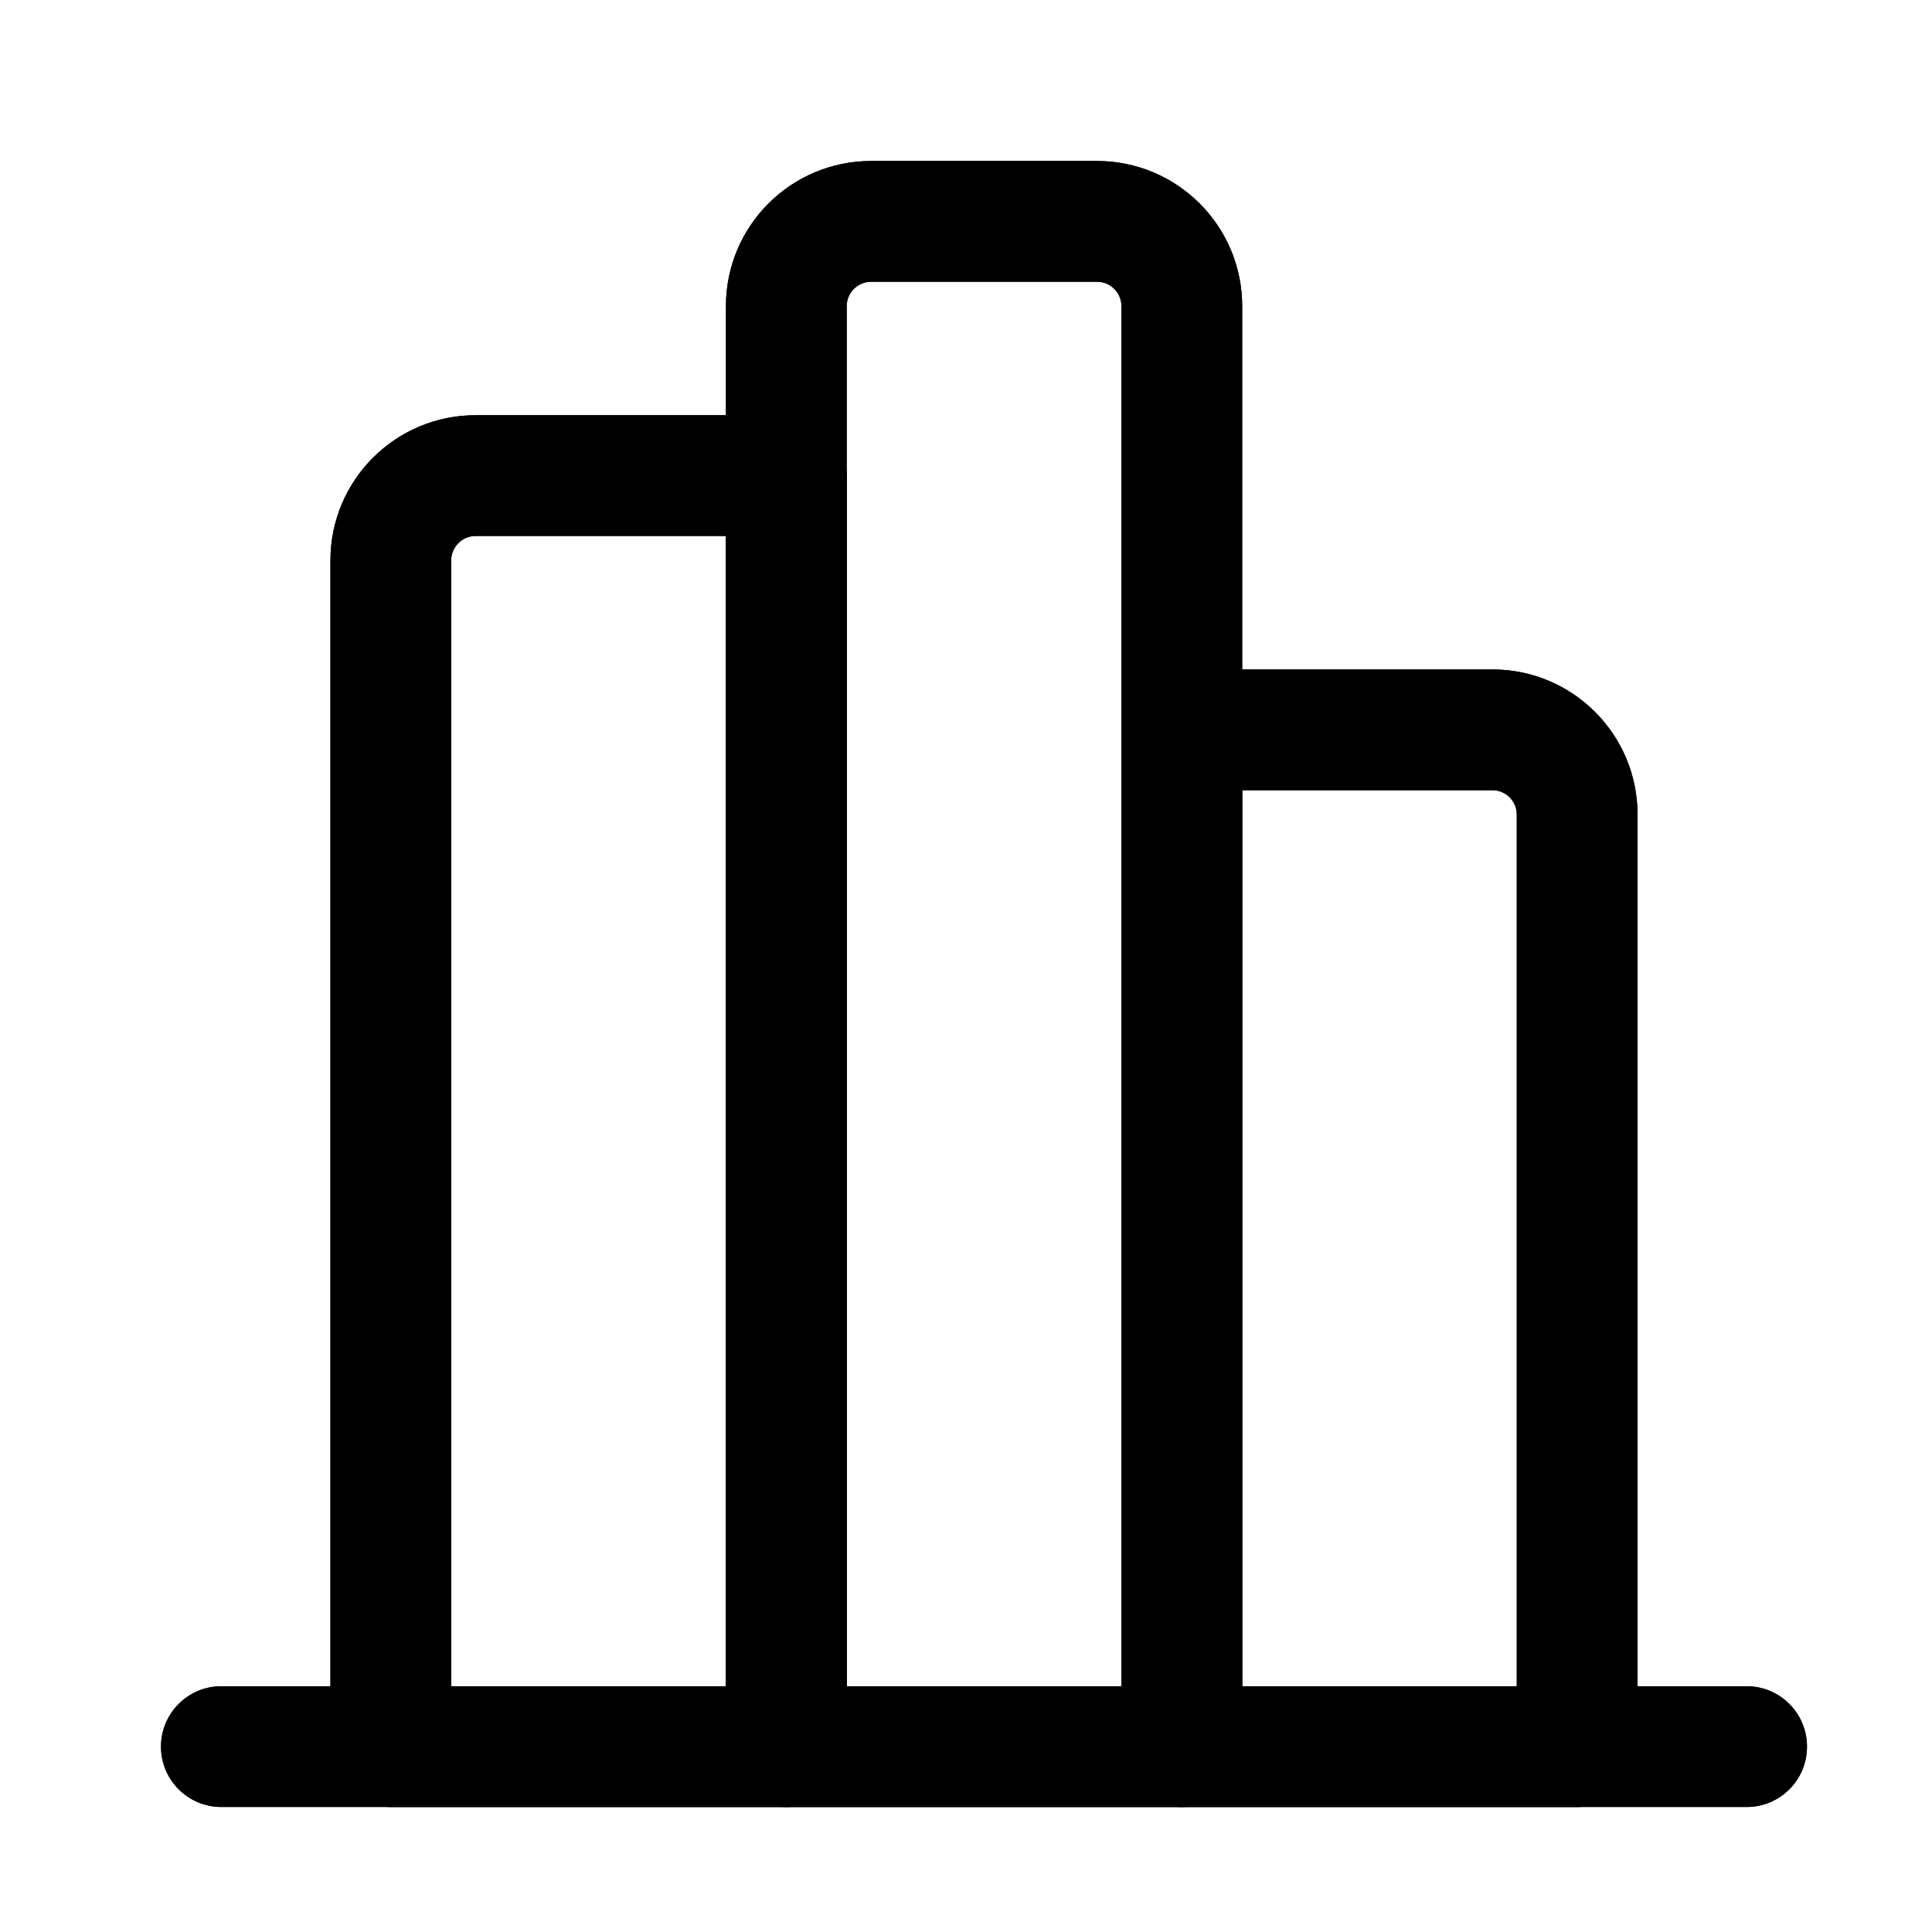 <svg width="24" height="24" viewBox="0 0 24 24" fill="none" xmlns="http://www.w3.org/2000/svg">
<path d="M2 21.697C2 22.112 2.336 22.447 2.75 22.447H21.697C22.112 22.447 22.447 22.112 22.447 21.697C22.447 21.283 22.112 20.947 21.697 20.947H2.75C2.336 20.947 2 21.283 2 21.697Z" fill="black"/>
<path d="M14.68 22.447H19.592C20.006 22.447 20.342 22.112 20.342 21.697V10.118C20.342 9.123 19.535 8.316 18.54 8.316H14.68C14.265 8.316 13.93 8.652 13.93 9.066V21.697C13.93 22.112 14.265 22.447 14.68 22.447ZM15.43 20.947V9.816H18.54C18.706 9.816 18.842 9.952 18.842 10.118V20.947H15.43Z" fill="black"/>
<path d="M9.768 22.447H14.681C15.095 22.447 15.431 22.112 15.431 21.697V3.803C15.431 2.807 14.623 2 13.628 2H10.821C9.825 2 9.018 2.807 9.018 3.803V21.697C9.018 22.112 9.354 22.447 9.768 22.447ZM10.518 20.947V3.803C10.518 3.636 10.654 3.5 10.821 3.5H13.628C13.795 3.5 13.931 3.636 13.931 3.803V20.947H10.518Z" fill="black"/>
<path d="M4.855 22.447H9.768C10.182 22.447 10.518 22.112 10.518 21.697V5.908C10.518 5.494 10.182 5.158 9.768 5.158H5.908C4.913 5.158 4.105 5.965 4.105 6.961V21.697C4.105 22.112 4.441 22.447 4.855 22.447ZM5.605 20.947V6.961C5.605 6.794 5.741 6.658 5.908 6.658H9.018V20.947H5.605Z" fill="black"/>
<path d="M2 21.697C2 22.112 2.336 22.447 2.75 22.447H21.697C22.112 22.447 22.447 22.112 22.447 21.697C22.447 21.283 22.112 20.947 21.697 20.947H2.75C2.336 20.947 2 21.283 2 21.697Z" fill="black"/>
<path d="M14.68 22.447H19.592C20.006 22.447 20.342 22.112 20.342 21.697V10.118C20.342 9.123 19.535 8.316 18.54 8.316H14.68C14.265 8.316 13.93 8.652 13.93 9.066V21.697C13.93 22.112 14.265 22.447 14.68 22.447ZM15.43 20.947V9.816H18.54C18.706 9.816 18.842 9.952 18.842 10.118V20.947H15.43Z" fill="black"/>
<path d="M9.768 22.447H14.681C15.095 22.447 15.431 22.112 15.431 21.697V3.803C15.431 2.807 14.623 2 13.628 2H10.821C9.825 2 9.018 2.807 9.018 3.803V21.697C9.018 22.112 9.354 22.447 9.768 22.447ZM10.518 20.947V3.803C10.518 3.636 10.654 3.5 10.821 3.5H13.628C13.795 3.5 13.931 3.636 13.931 3.803V20.947H10.518Z" fill="black"/>
<path d="M4.855 22.447H9.768C10.182 22.447 10.518 22.112 10.518 21.697V5.908C10.518 5.494 10.182 5.158 9.768 5.158H5.908C4.913 5.158 4.105 5.965 4.105 6.961V21.697C4.105 22.112 4.441 22.447 4.855 22.447ZM5.605 20.947V6.961C5.605 6.794 5.741 6.658 5.908 6.658H9.018V20.947H5.605Z" fill="black"/>
</svg>
